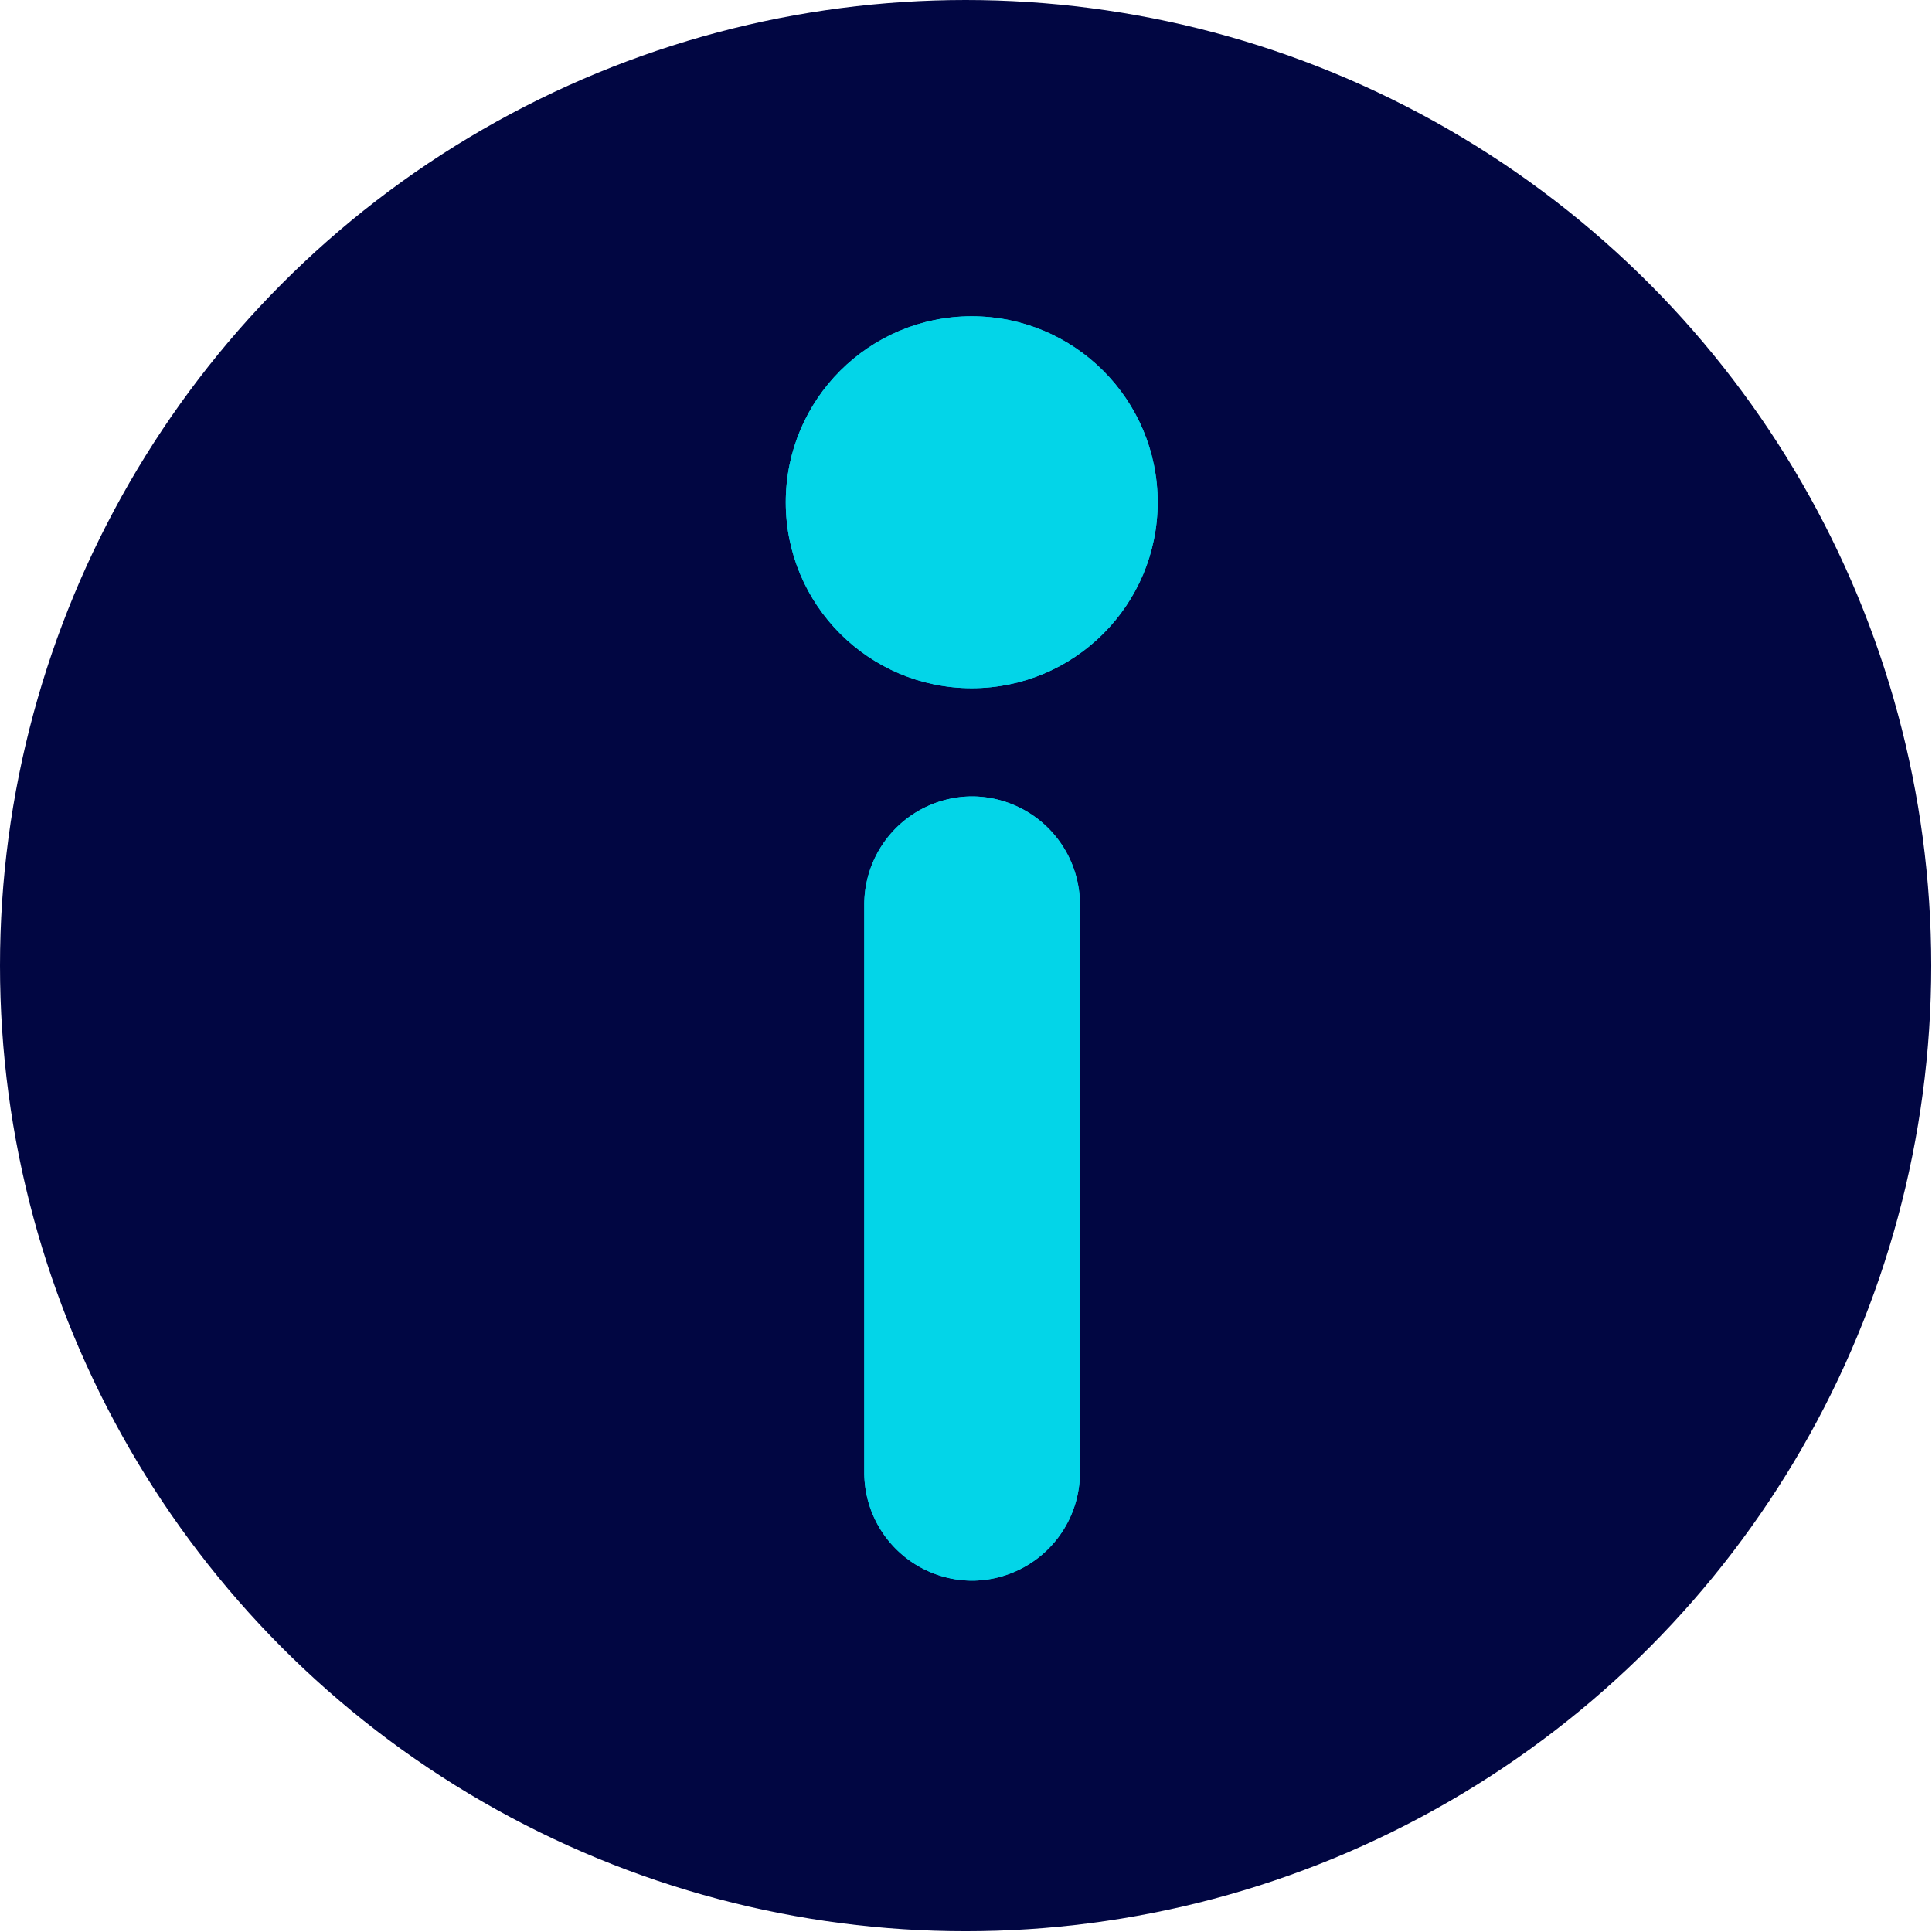 <svg xmlns="http://www.w3.org/2000/svg" viewBox="0 0 25.35 25.35"><defs><style>.cls-1{fill:#010642;}.cls-2{fill:#03d5e8;}</style></defs><g id="Layer_2" data-name="Layer 2"><g id="ASSETS"><circle class="cls-1" cx="12.67" cy="12.67" r="12.67"/><circle class="cls-2" cx="12.75" cy="6.59" r="2.44"/><path class="cls-2" d="M11.34,19.32V11.87a1.42,1.42,0,0,1,1.41-1.42h0a1.42,1.42,0,0,1,1.42,1.42v7.45a1.42,1.42,0,0,1-1.42,1.42h0A1.42,1.42,0,0,1,11.34,19.32Z"/><circle class="cls-2" cx="12.75" cy="6.59" r="2.44"/><path class="cls-2" d="M11.34,19.32V11.87a1.42,1.42,0,0,1,1.41-1.42h0a1.42,1.42,0,0,1,1.42,1.42v7.45a1.42,1.42,0,0,1-1.42,1.42h0A1.42,1.42,0,0,1,11.34,19.32Z"/></g></g></svg>